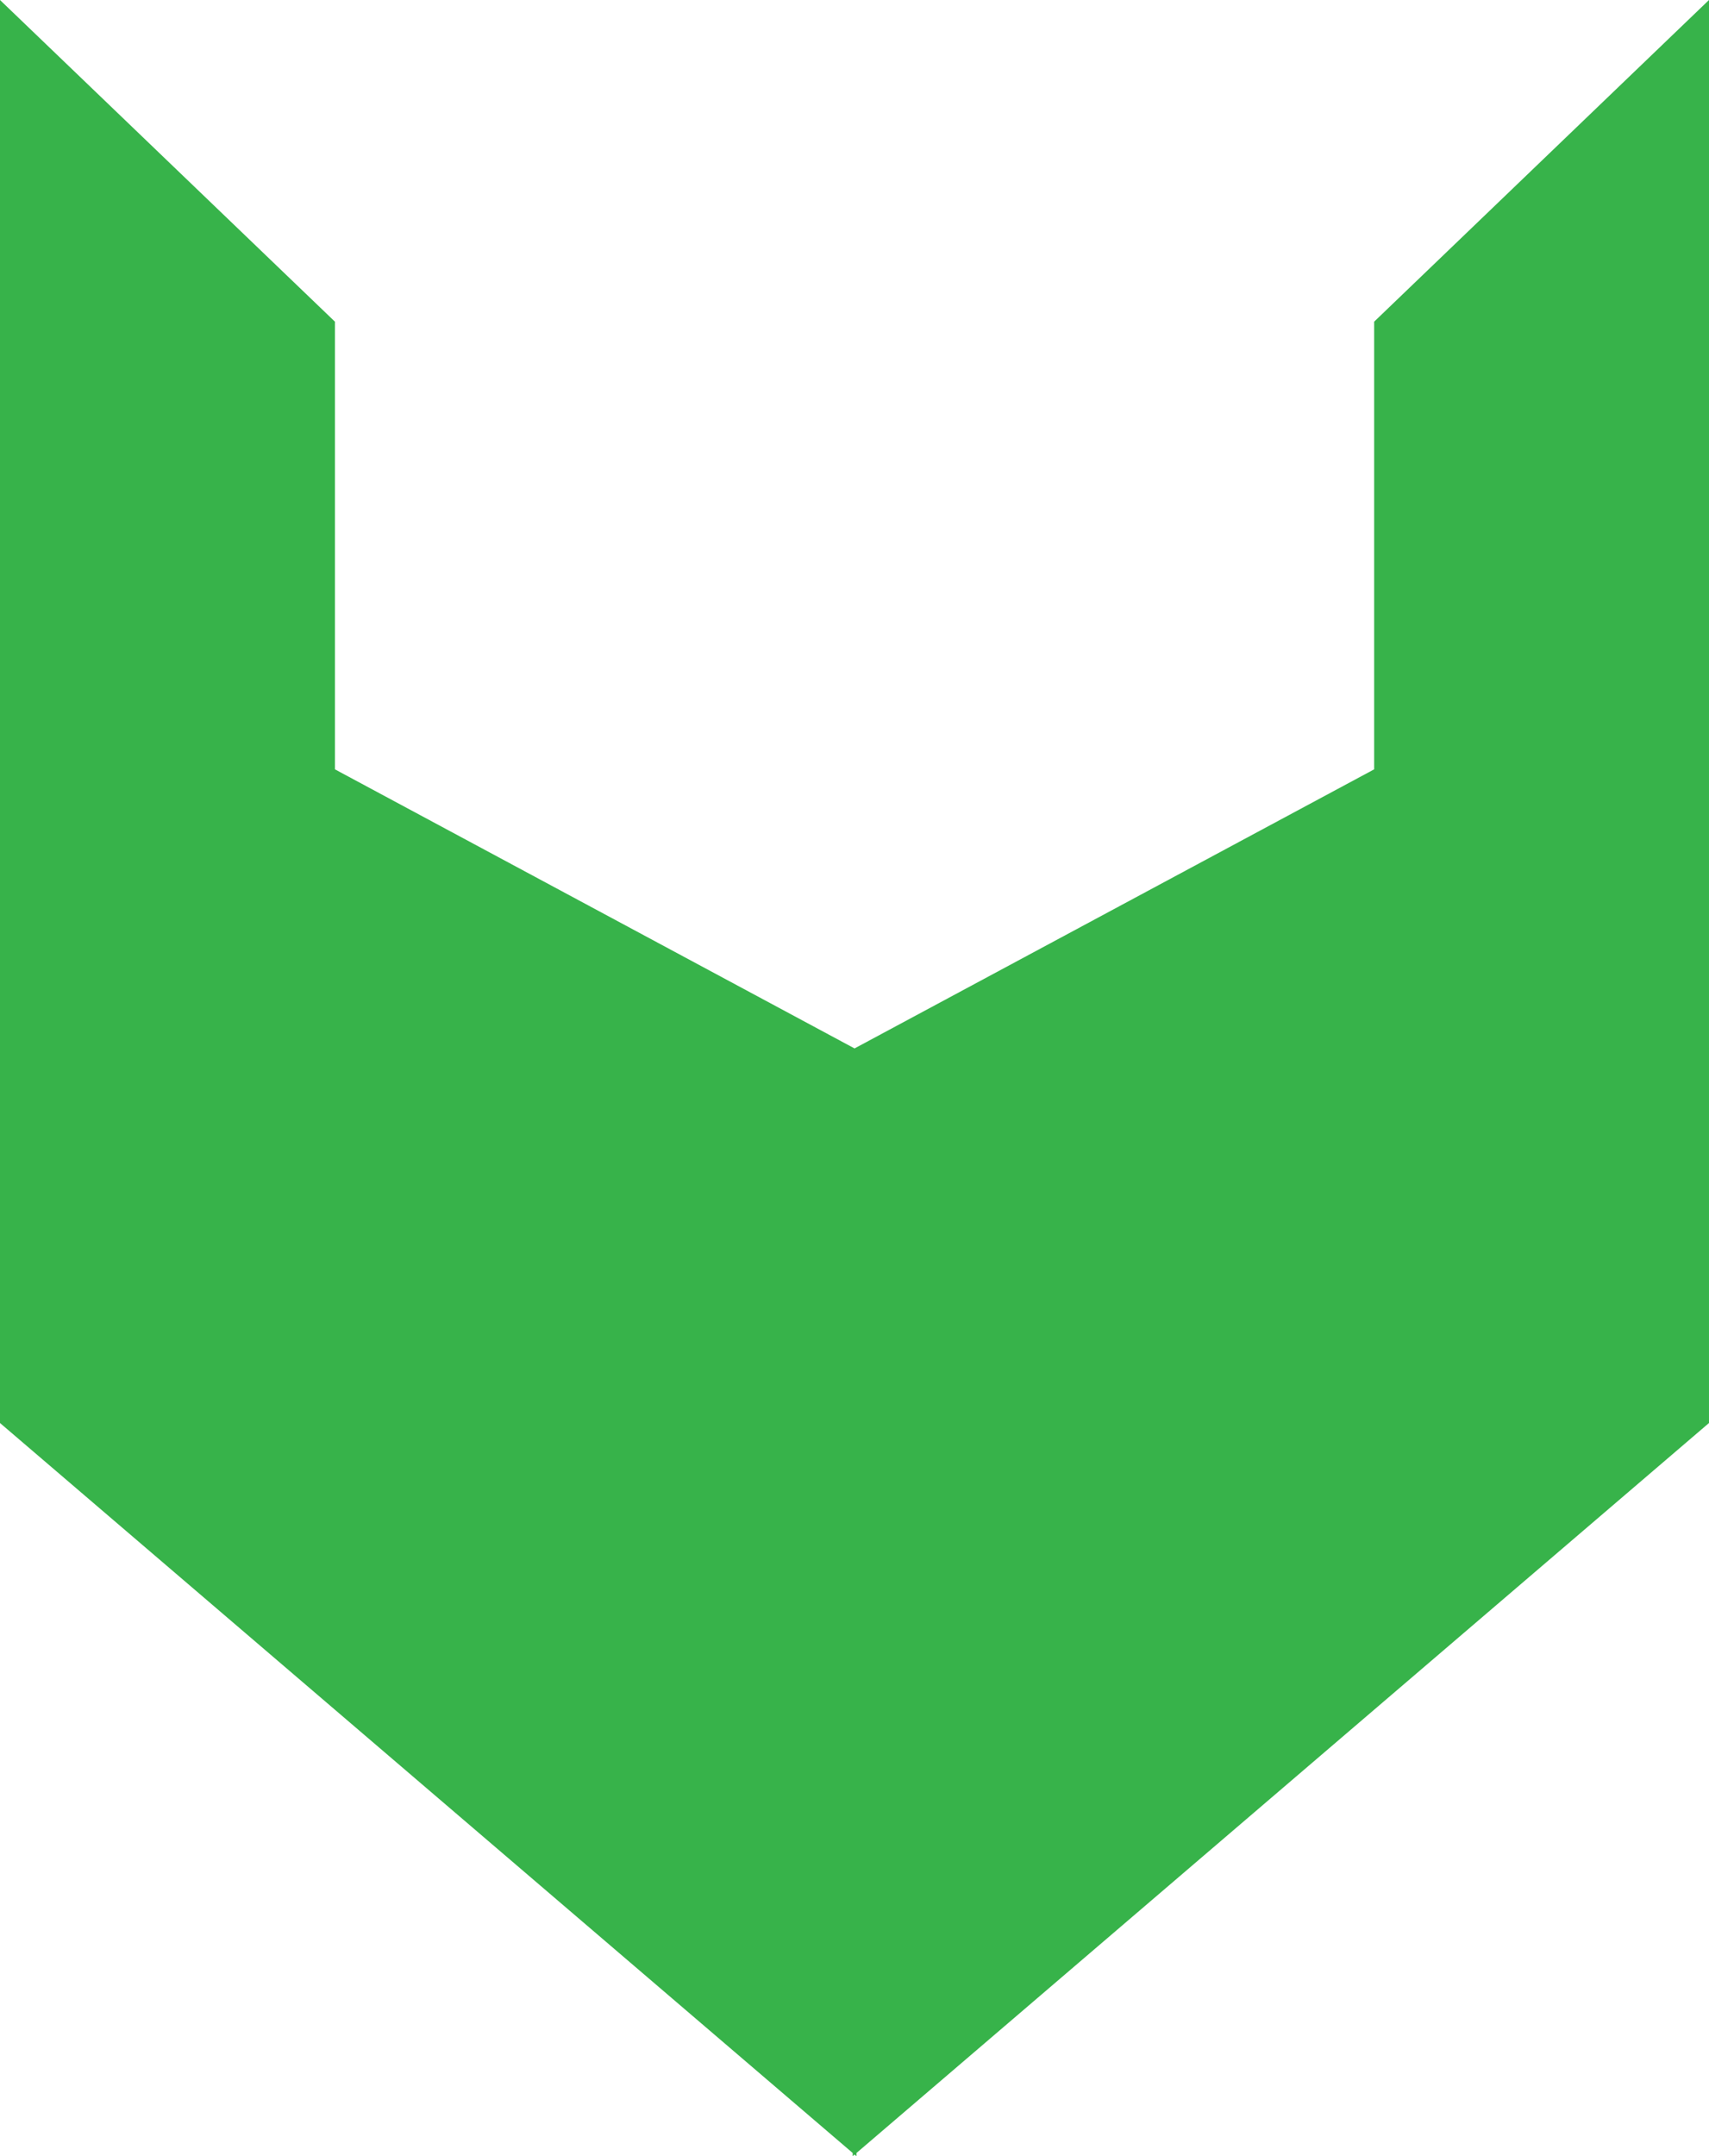 <svg enable-background="new 0 0 18.553 23.394" height="23.394" viewBox="0 0 18.553 23.394" width="18.553"
     xmlns="http://www.w3.org/2000/svg">
  <path
    d="m18.553 0-3.635 3.49v4.857l-5.641 3.028-5.641-3.028v-4.857l-3.636-3.49v15.439l9.257 7.92v.035l.02-.018.021.018v-.035l9.255-7.92z"
    fill="#37b34a"/>
</svg>
